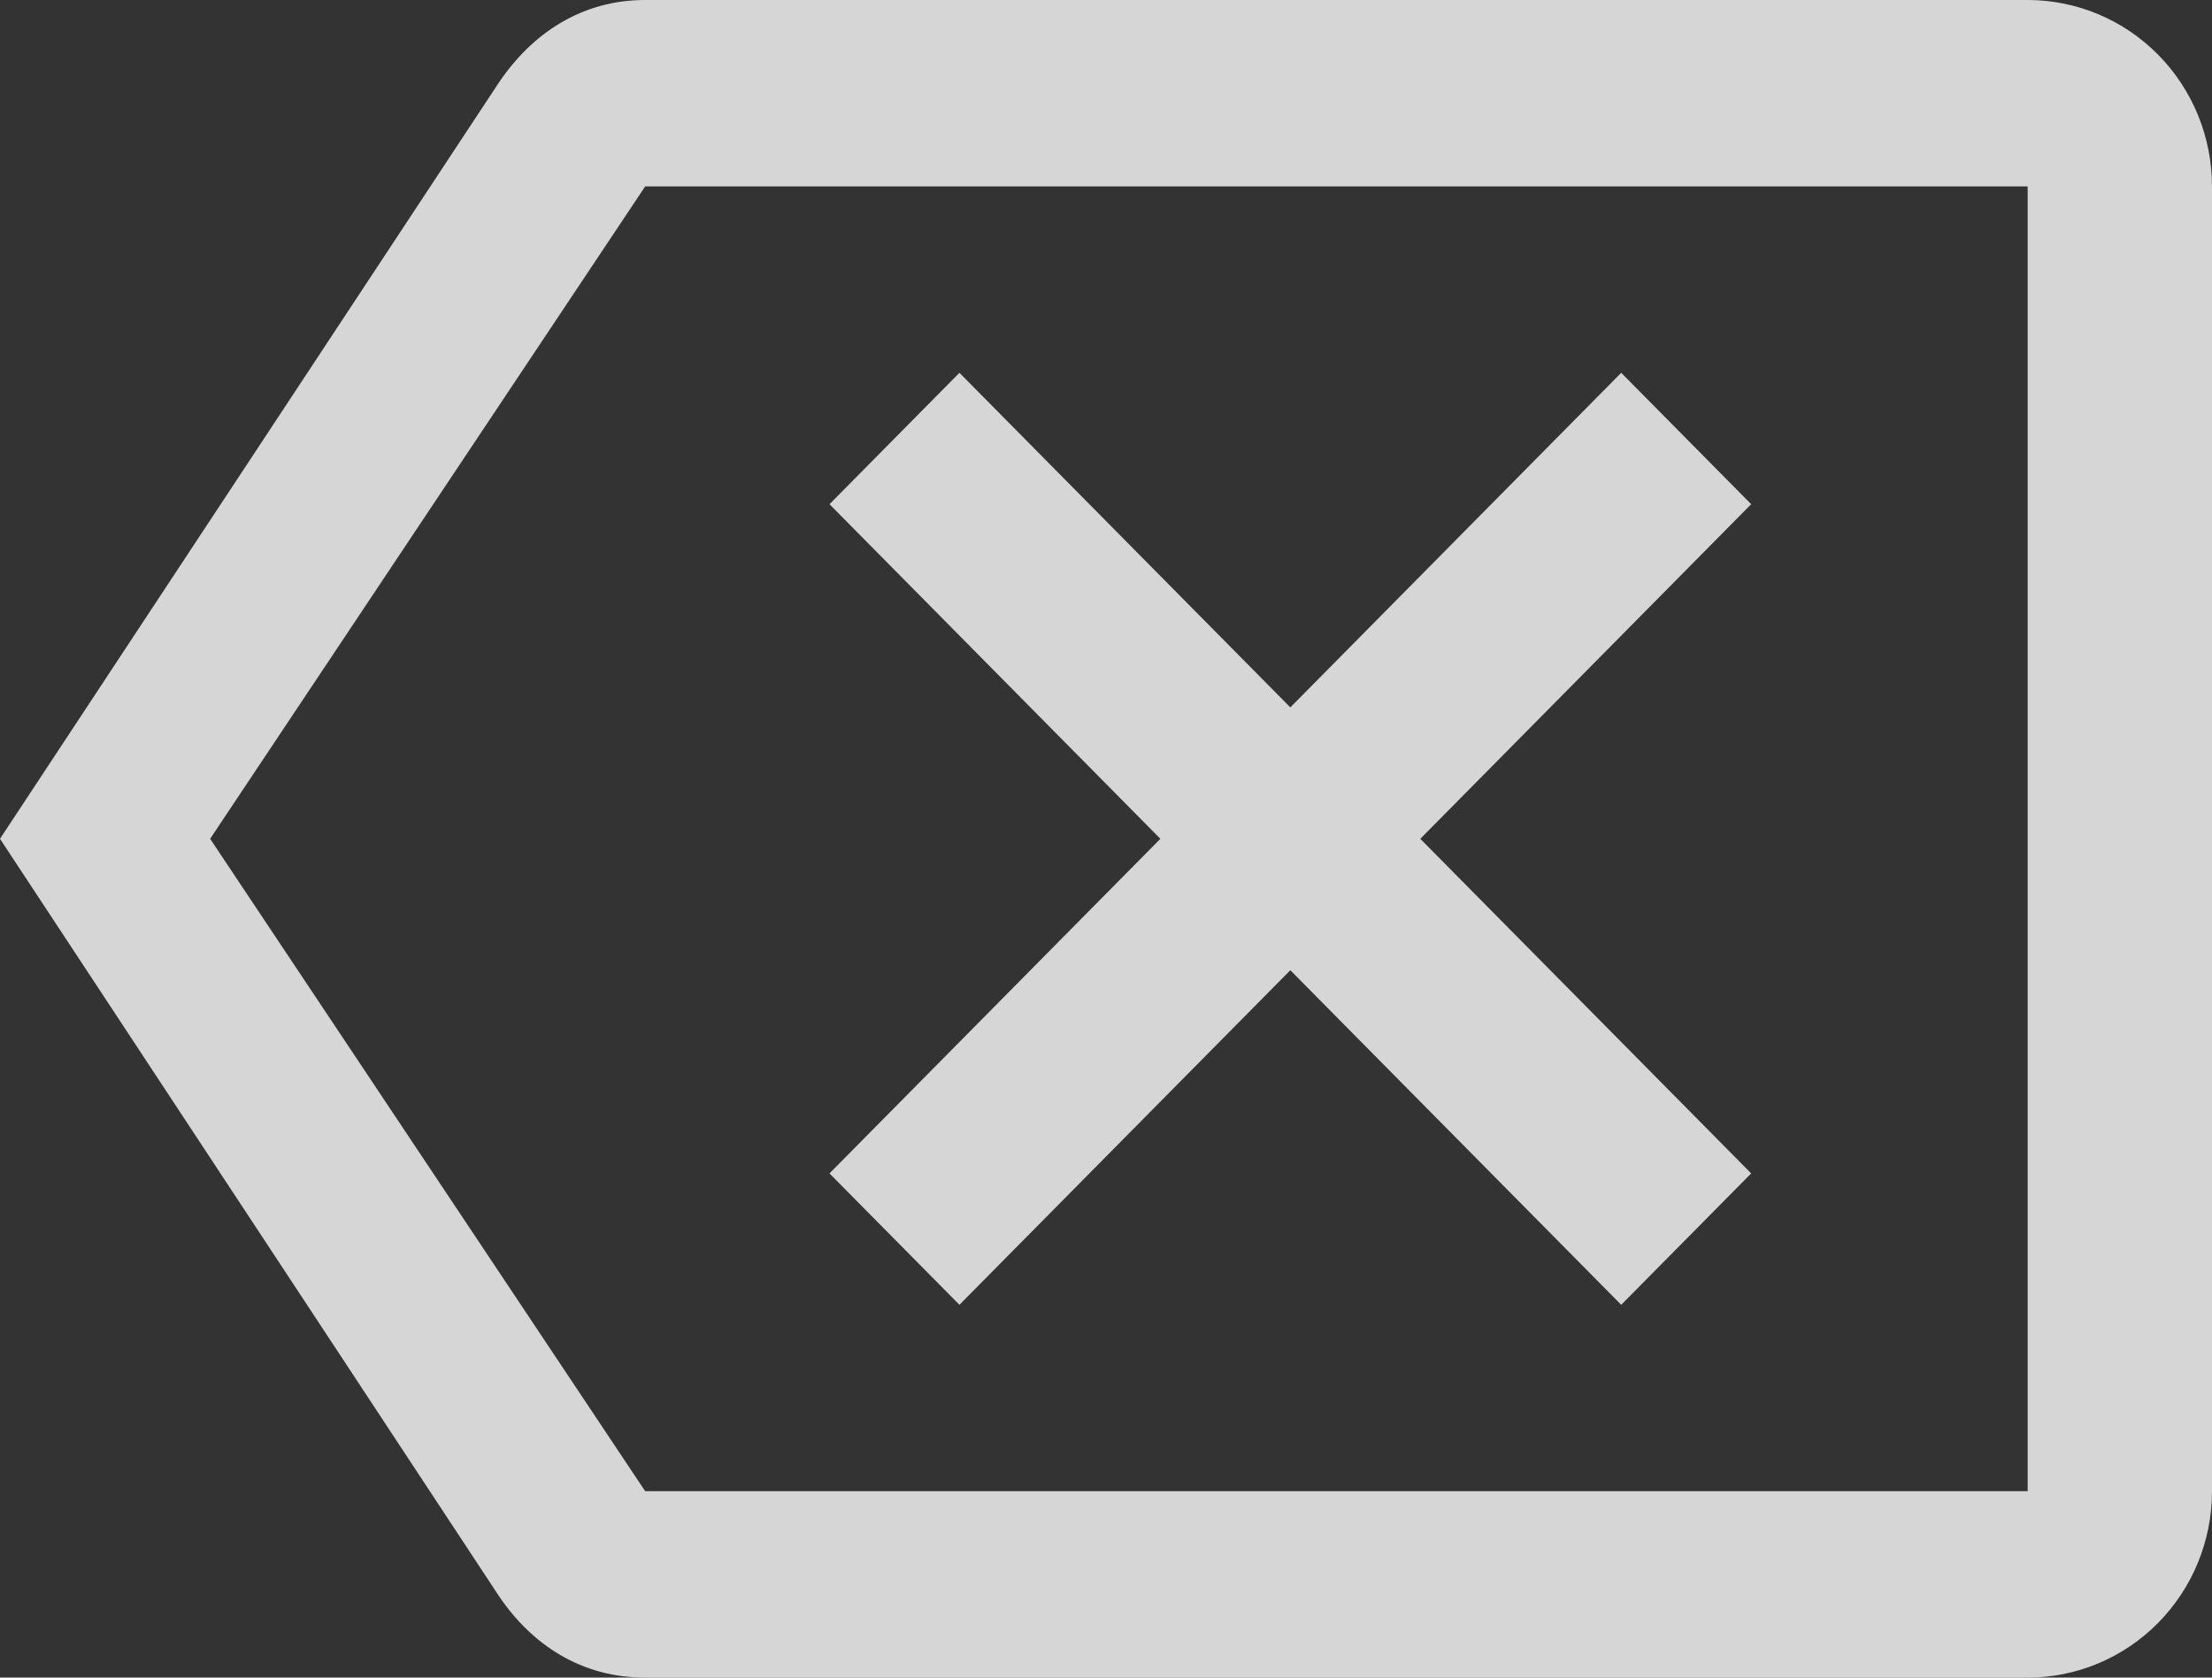 <svg width="58" height="44" viewBox="0 0 58 44" fill="none" xmlns="http://www.w3.org/2000/svg">
<rect x="0" y="0" width="58" height="44" fill="#333333" stroke="none"/>
<path d="M45.917 13.224L42.509 9.778L33.833 18.553L25.157 9.778L21.75 13.224L30.426 22L21.75 30.776L25.157 34.222L33.833 25.447L42.509 34.222L45.917 30.776L37.241 22L45.917 13.224ZM53.167 44C54.449 44 55.678 43.485 56.584 42.568C57.491 41.651 58 40.408 58 39.111L58 4.889C58 3.592 57.491 2.349 56.584 1.432C55.678 0.515 54.449 0 53.167 0L16.917 0C15.249 0 13.944 0.88 13.074 2.176L0 22L13.074 41.849C13.944 43.144 15.249 44 16.917 44L53.167 44ZM53.167 39.111L16.917 39.111L5.51 22L16.917 4.889L53.167 4.889L53.167 39.111Z" fill="white" fill-opacity="0.8"/>
</svg>
